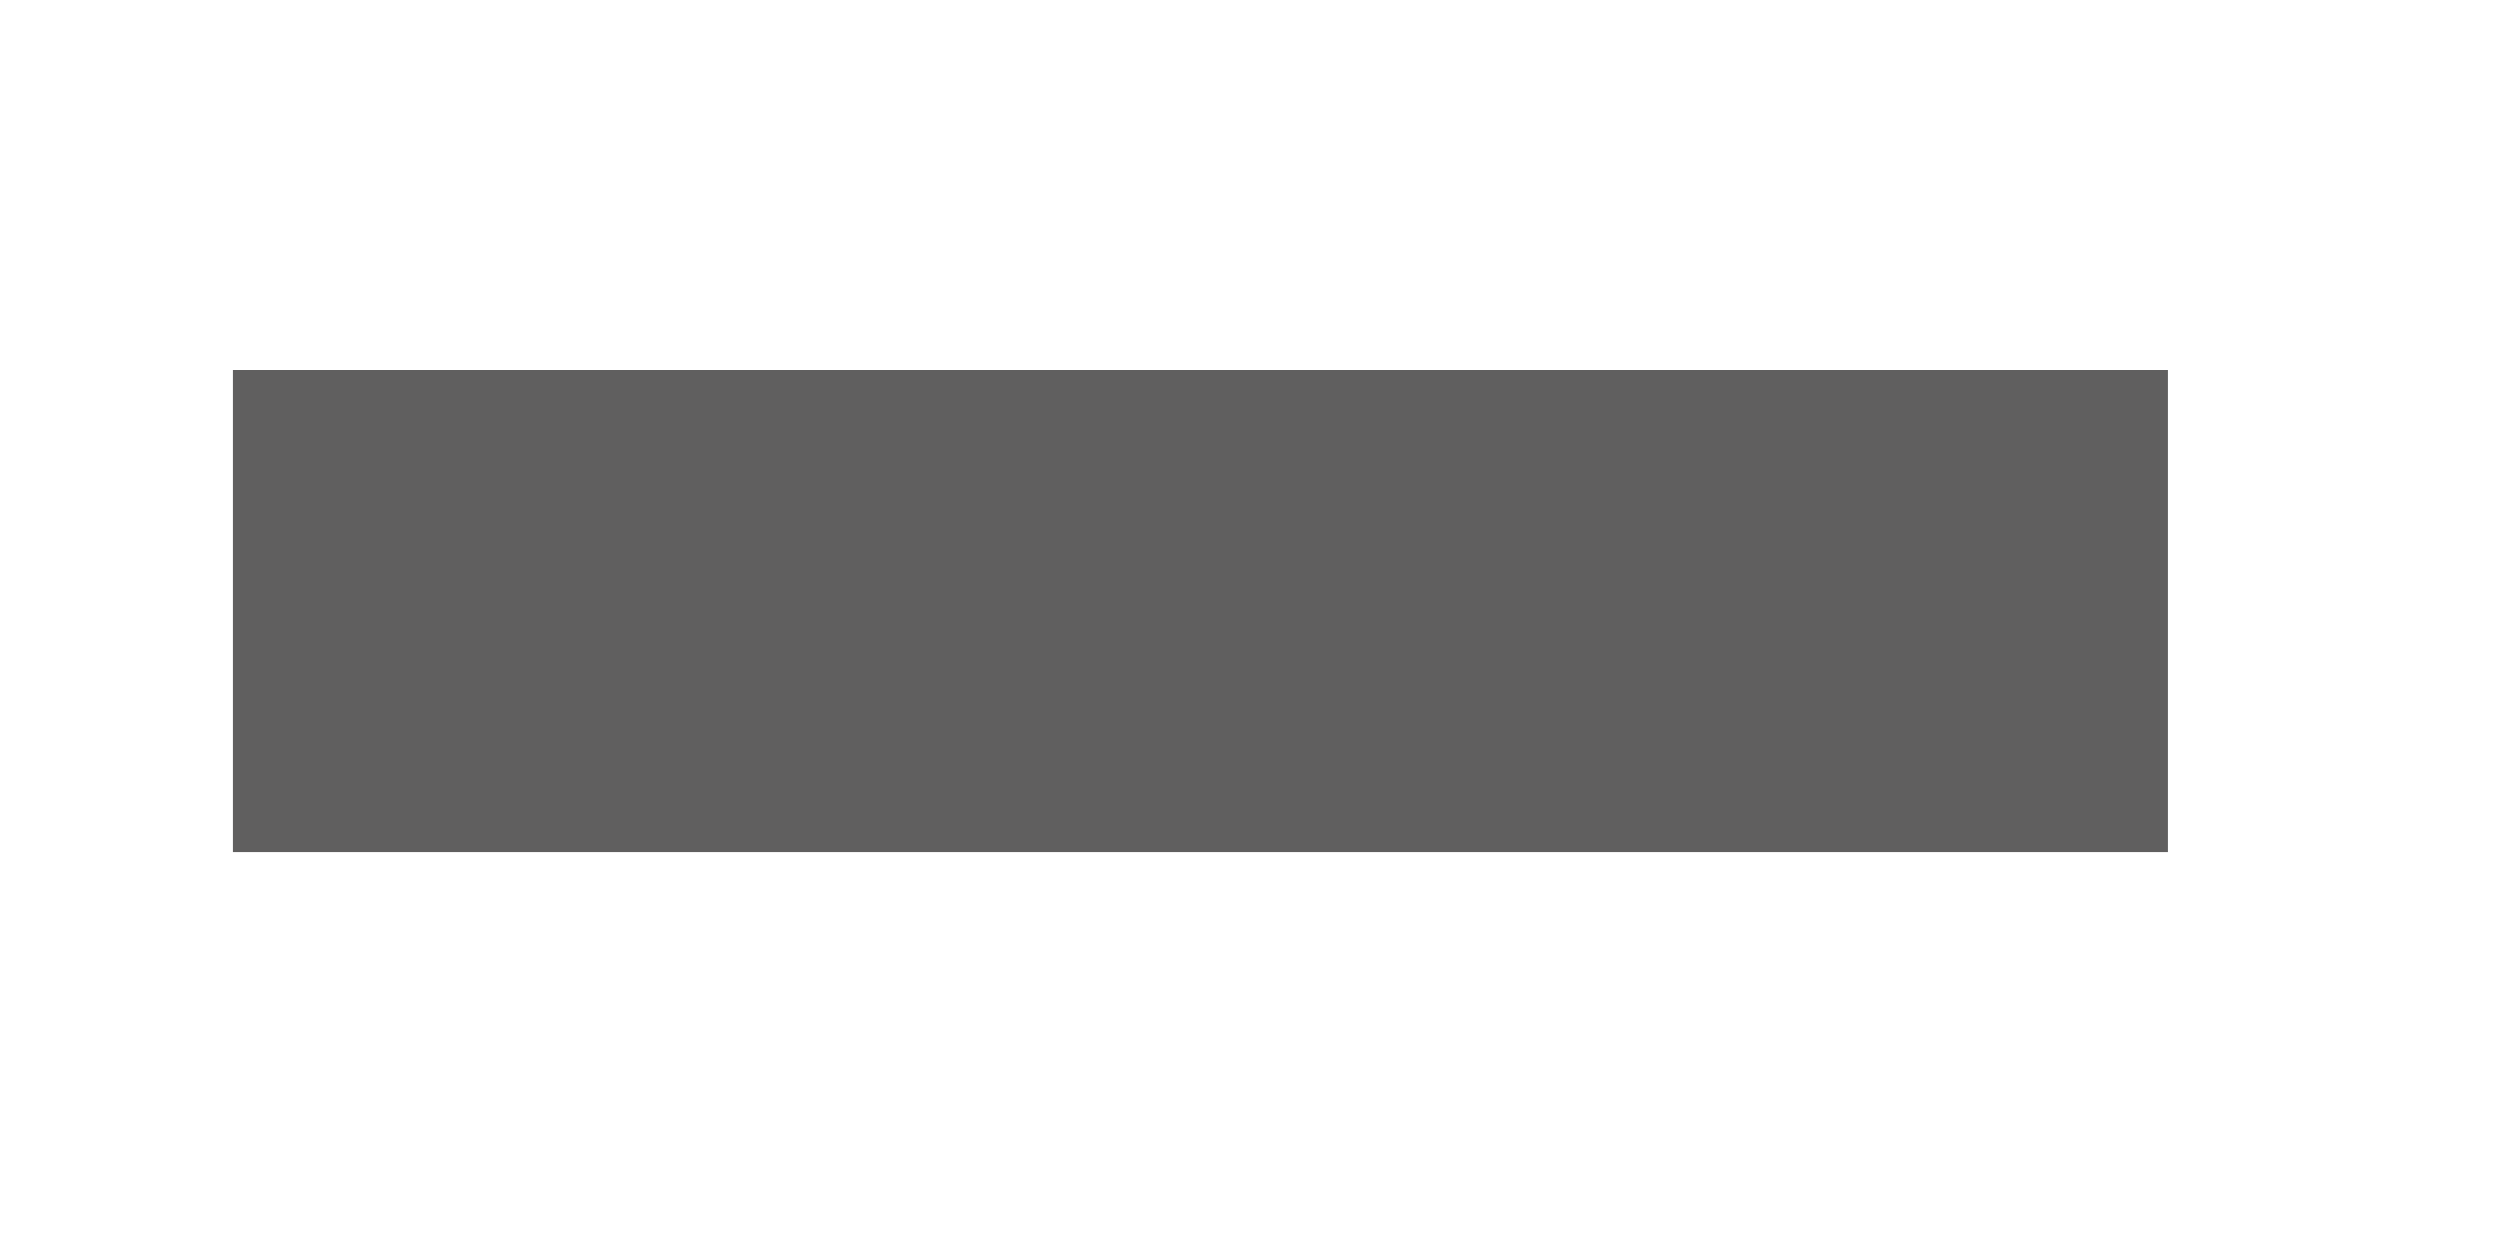 <svg width="6" height="3" viewBox="0 0 6 3" fill="none" xmlns="http://www.w3.org/2000/svg">
<rect width="1920" height="1800" transform="translate(-706 -505)" fill="white"/>
<path d="M5.203 0.888H0.559V2.045H5.203V0.888Z" fill="#605F5F"/>
<rect x="-12.5" y="-14.5" width="114" height="31" stroke="#E7E5EA"/>
</svg>
